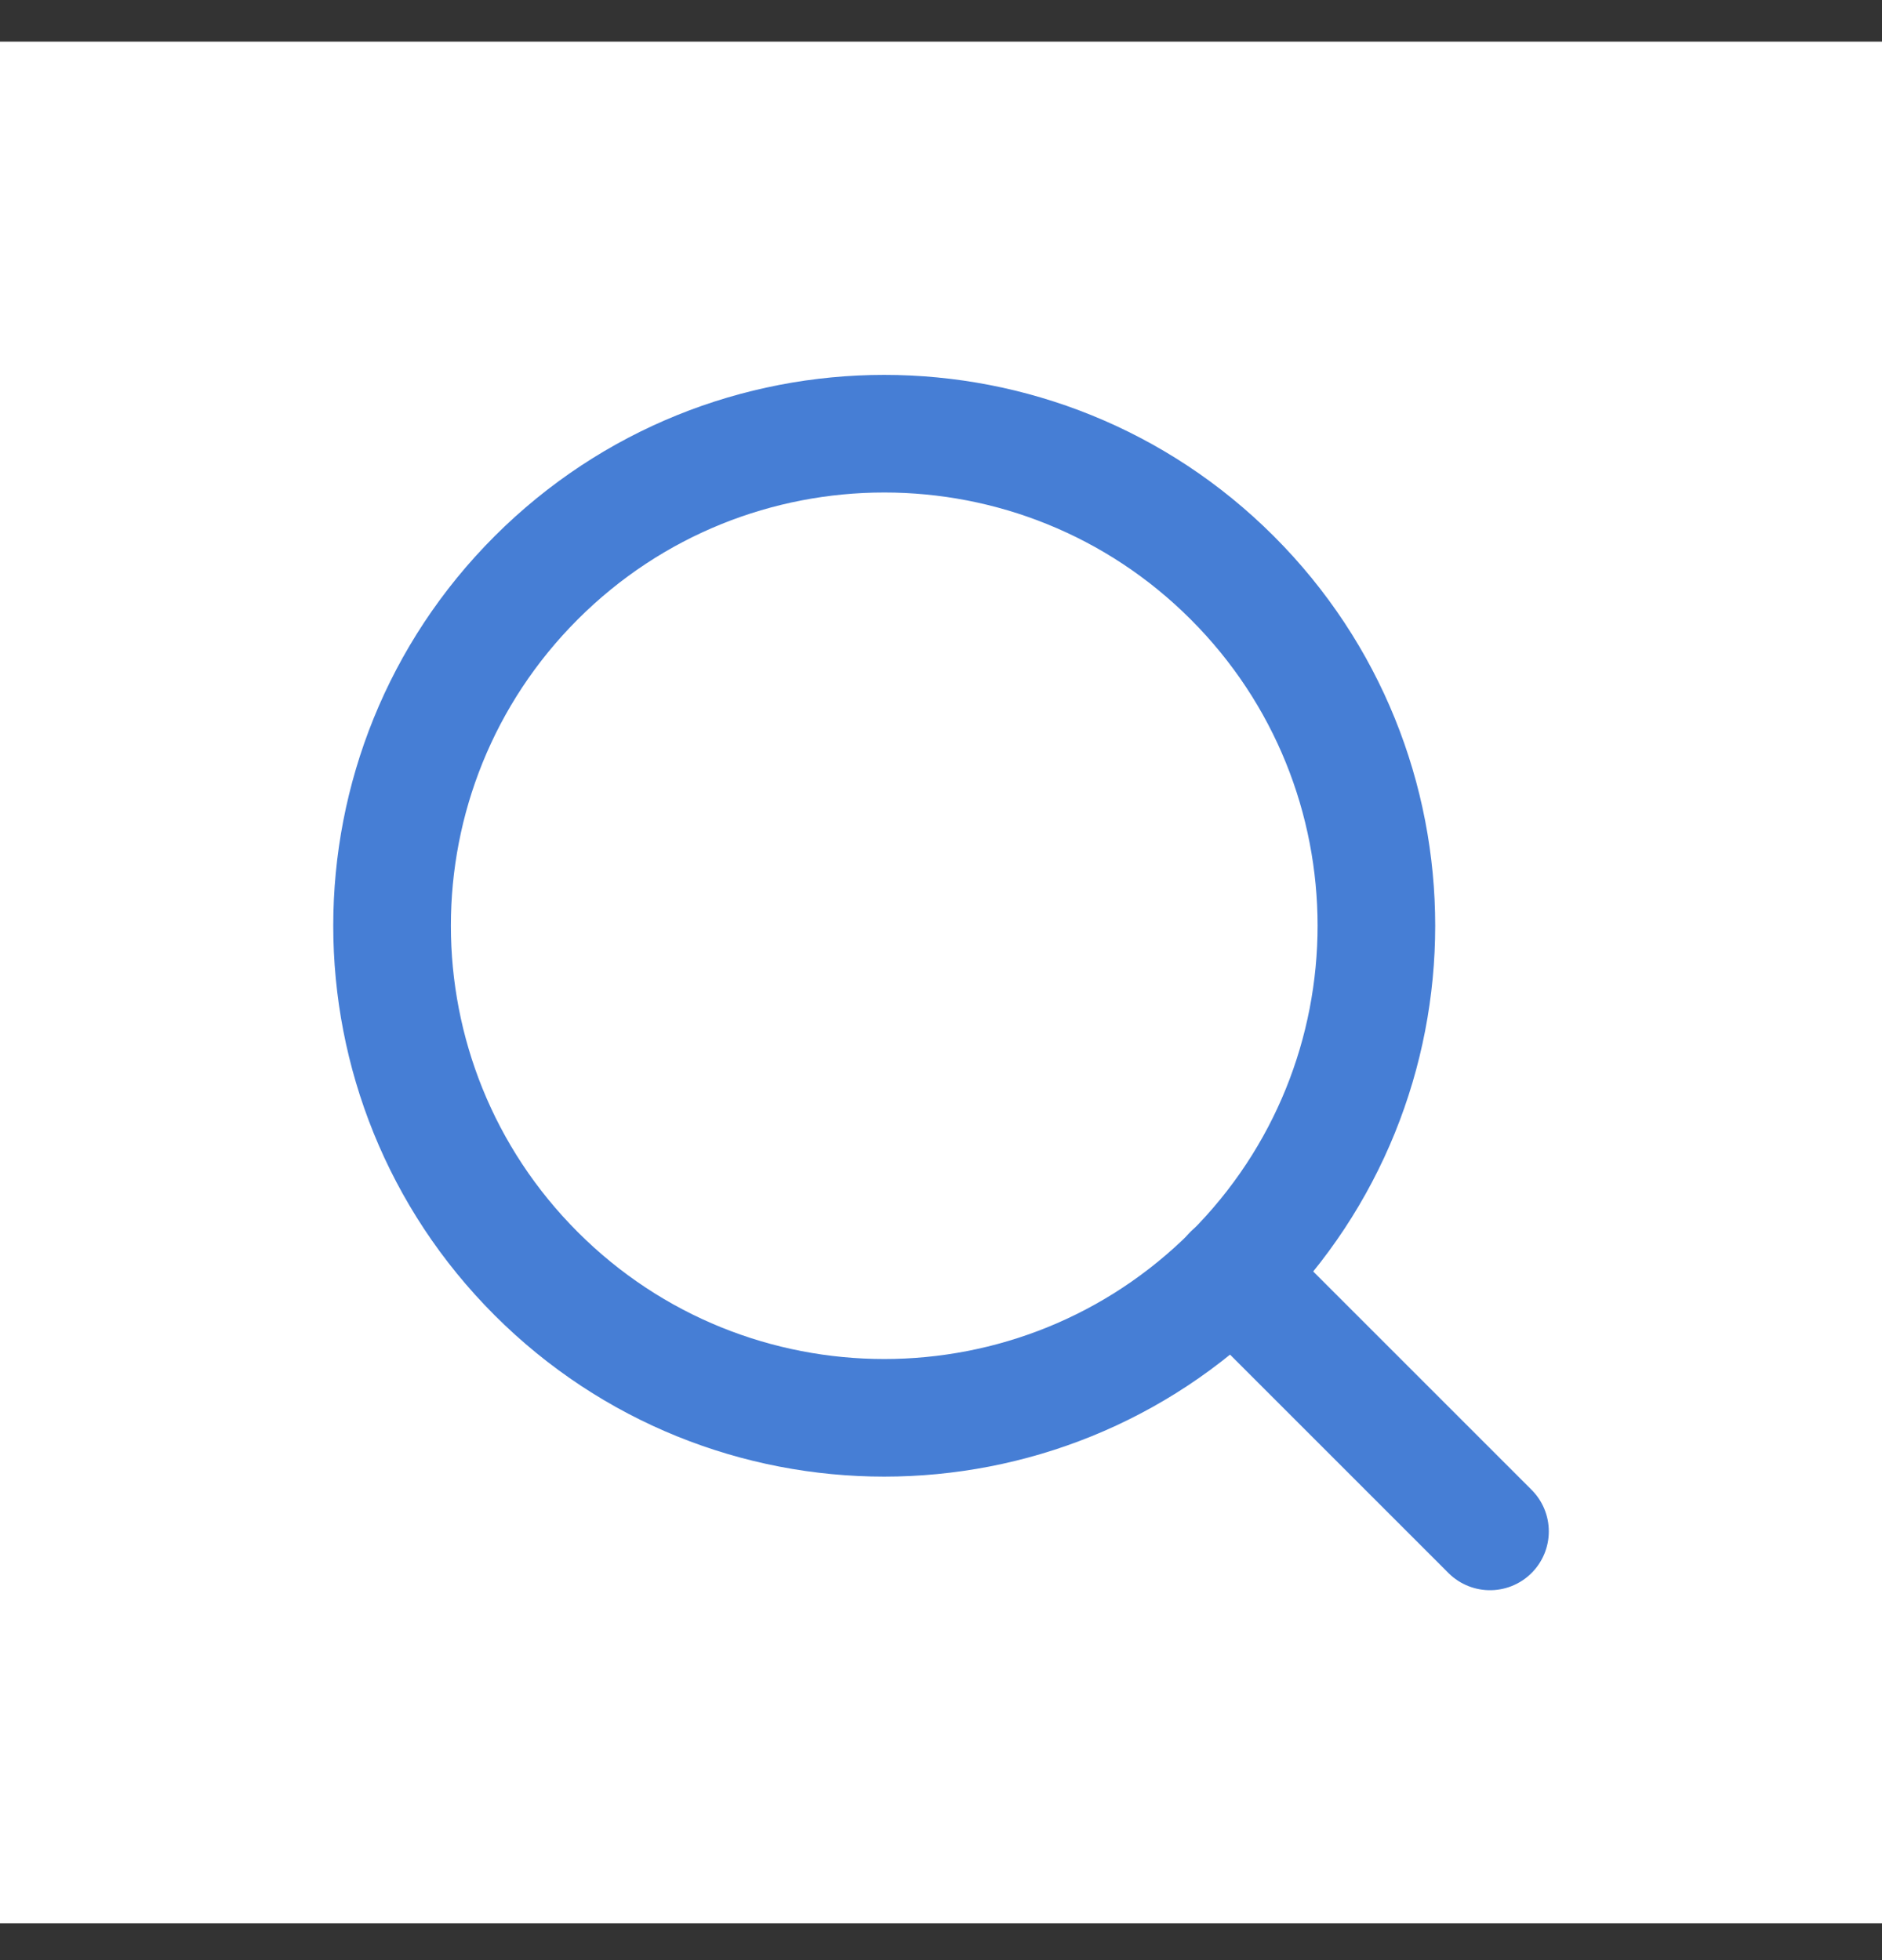 <svg width="24" height="25" viewBox="0 0 24 25" fill="none" xmlns="http://www.w3.org/2000/svg">
<rect x="0" y="0" width="24" height="25" fill="#333333" stroke="none"/>
<path fill-rule="evenodd" clip-rule="evenodd" d="M0 0.531H24V24.531H0V0.531Z" fill="white"/>
<path fill-rule="evenodd" clip-rule="evenodd" d="M15.714 7.369C18.165 9.82 18.165 13.794 15.714 16.245C13.263 18.696 9.289 18.696 6.838 16.245C4.387 13.794 4.387 9.82 6.838 7.369C9.289 4.919 13.263 4.919 15.714 7.369Z" fill="white"/>
<path d="M15.714 7.369C18.165 9.82 18.165 13.794 15.714 16.245C13.263 18.696 9.289 18.696 6.838 16.245C4.387 13.794 4.387 9.82 6.838 7.369C9.289 4.919 13.263 4.919 15.714 7.369" stroke="#467ED5" stroke-width="1.5" stroke-linecap="round" stroke-linejoin="round"/>
<path fill-rule="evenodd" clip-rule="evenodd" d="M19.001 19.532L15.711 16.242L19.001 19.532Z" fill="white"/>
<path d="M19.001 19.532L15.711 16.242" stroke="#467ED5" stroke-width="1.5" stroke-linecap="round" stroke-linejoin="round"/>
</svg>
